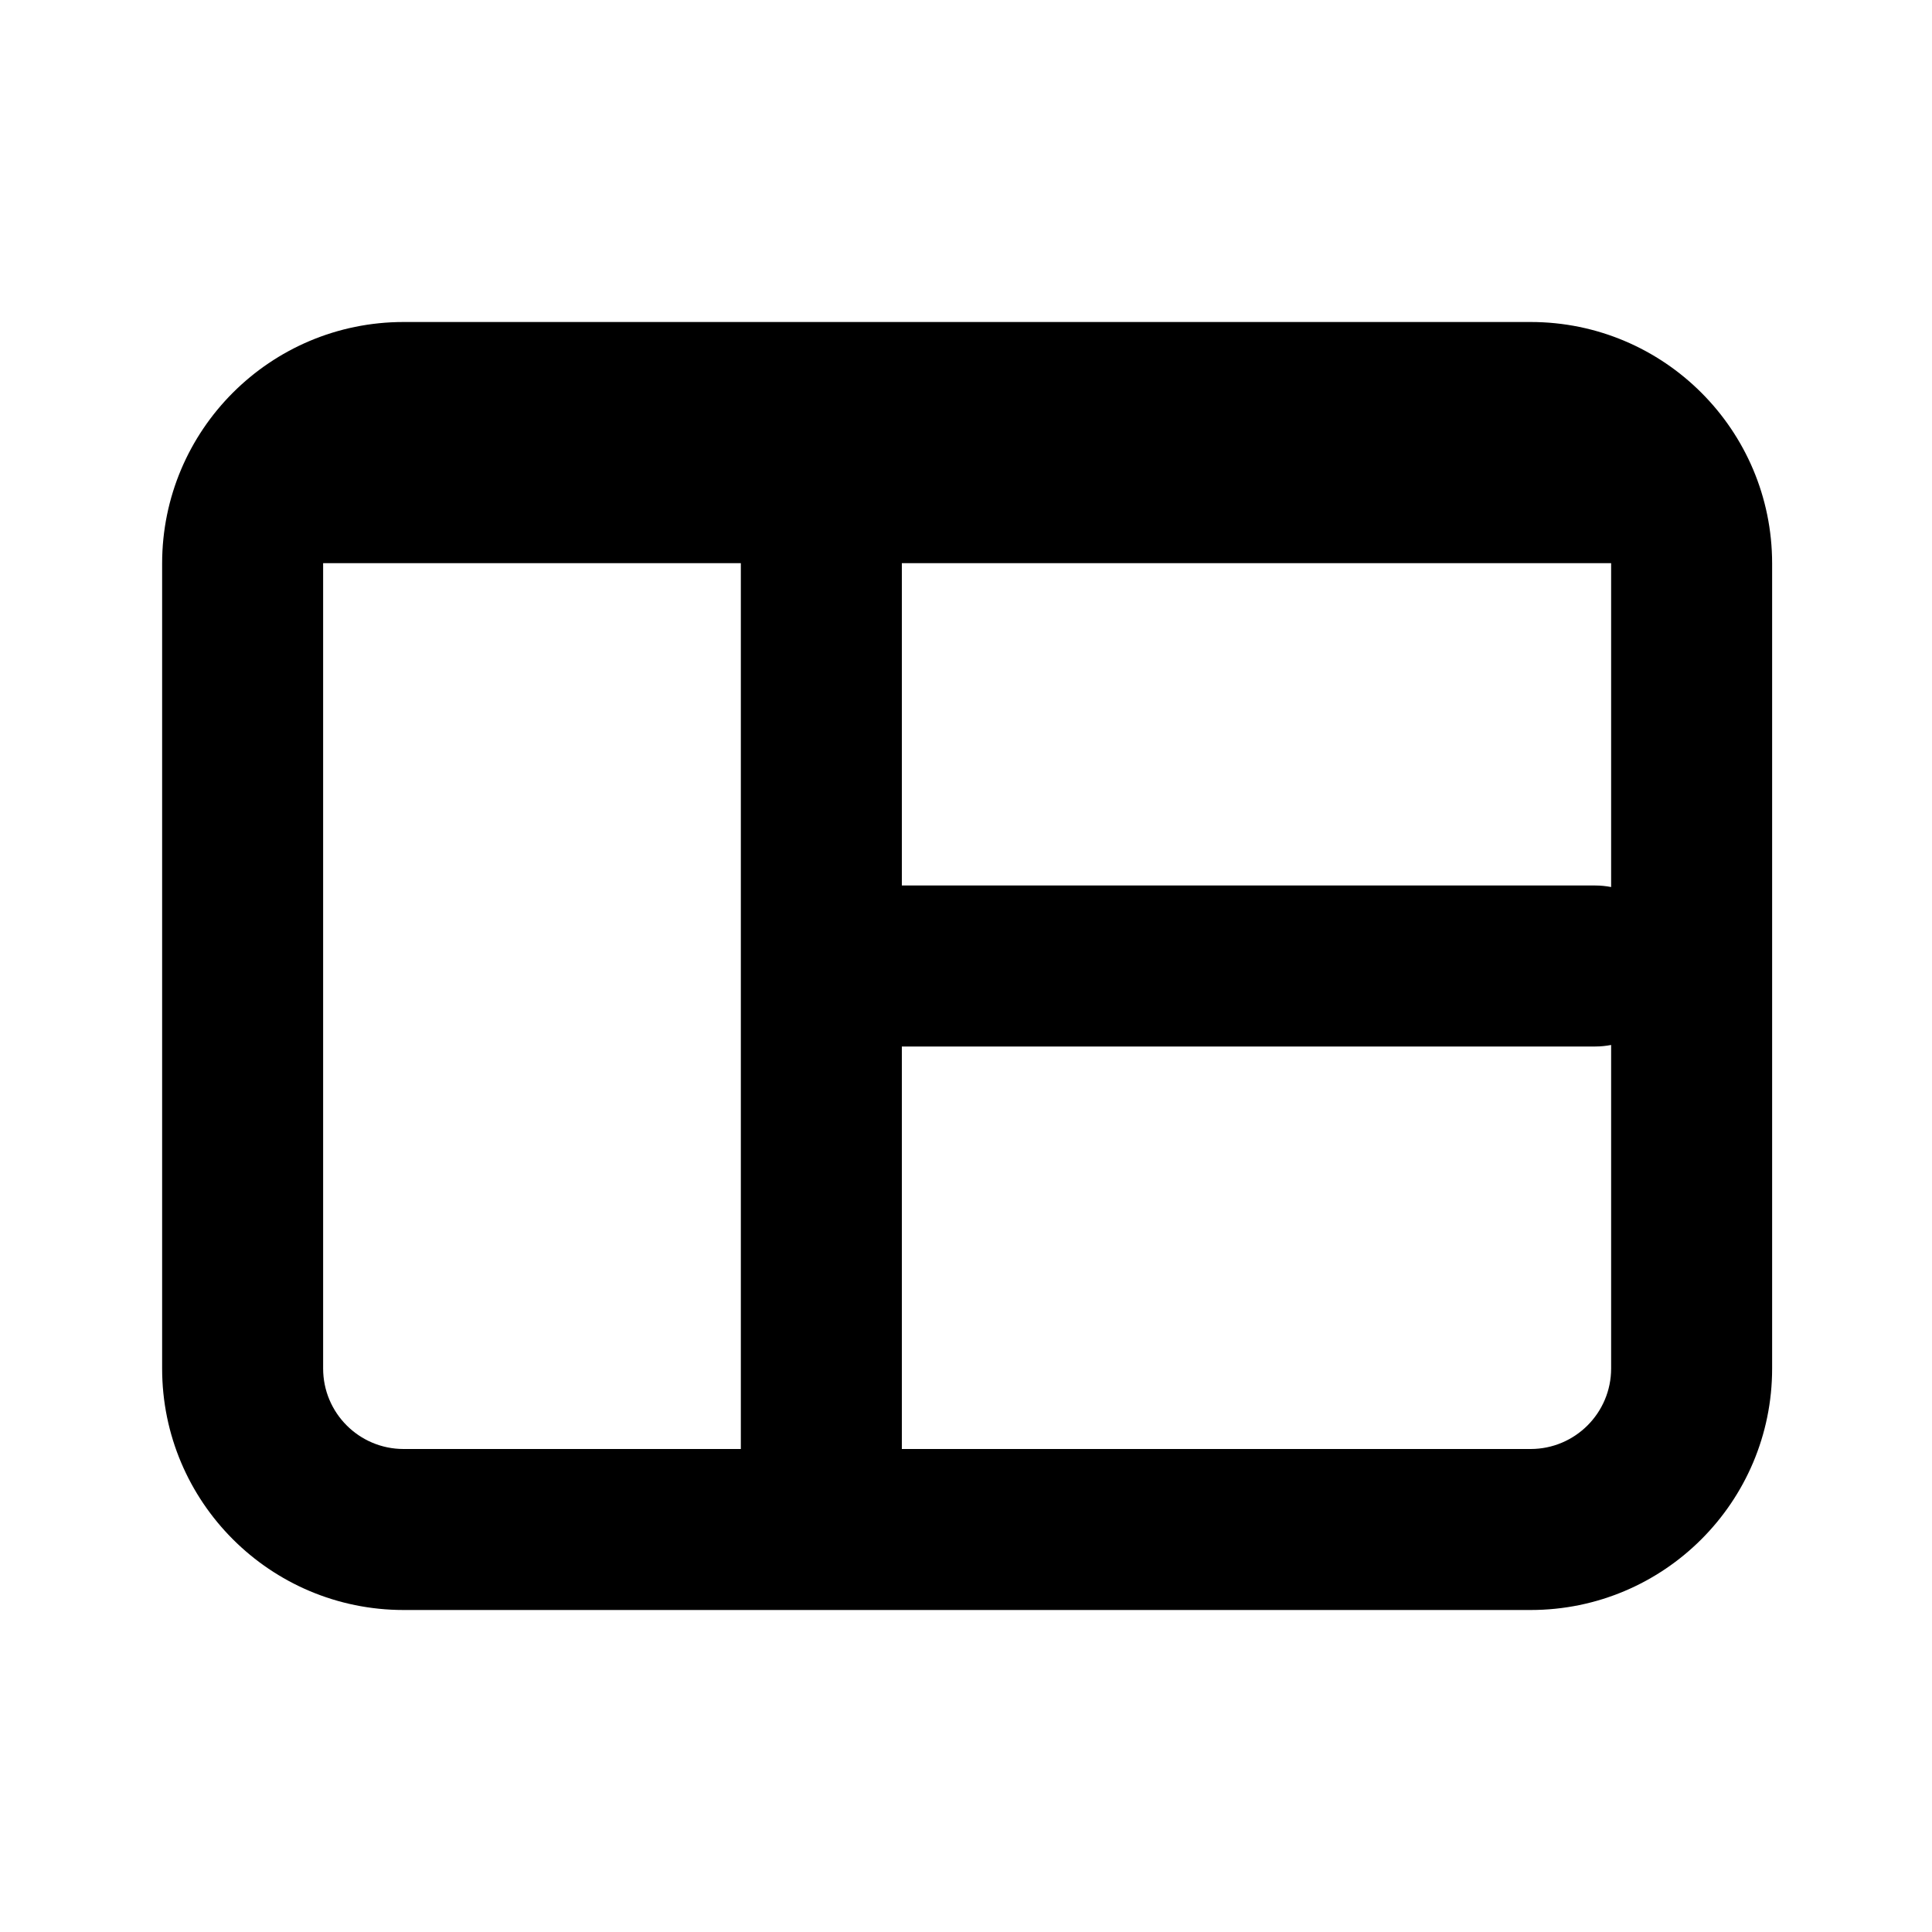 <svg width="24" height="24" viewBox="0 0 24 24" fill="none" xmlns="http://www.w3.org/2000/svg">
<path fill-rule="evenodd" clip-rule="evenodd" d="M2.014 7C2.014 5.343 3.357 4 5.014 4H19.014C20.671 4 22.014 5.343 22.014 7V17C22.014 18.657 20.671 20 19.014 20H5.014C3.357 20 2.014 18.657 2.014 17V7ZM4.014 6.996L4.014 7V17C4.014 17.552 4.461 18 5.014 18H9.203V6.996H4.014ZM19.014 18H11.203V13H19.818C19.885 13 19.951 12.993 20.014 12.981V17C20.014 17.552 19.566 18 19.014 18ZM20.014 11.019C19.951 11.007 19.885 11 19.818 11H11.203V6.996H20.014L20.014 7V11.019Z" fill="black"/>
</svg>
